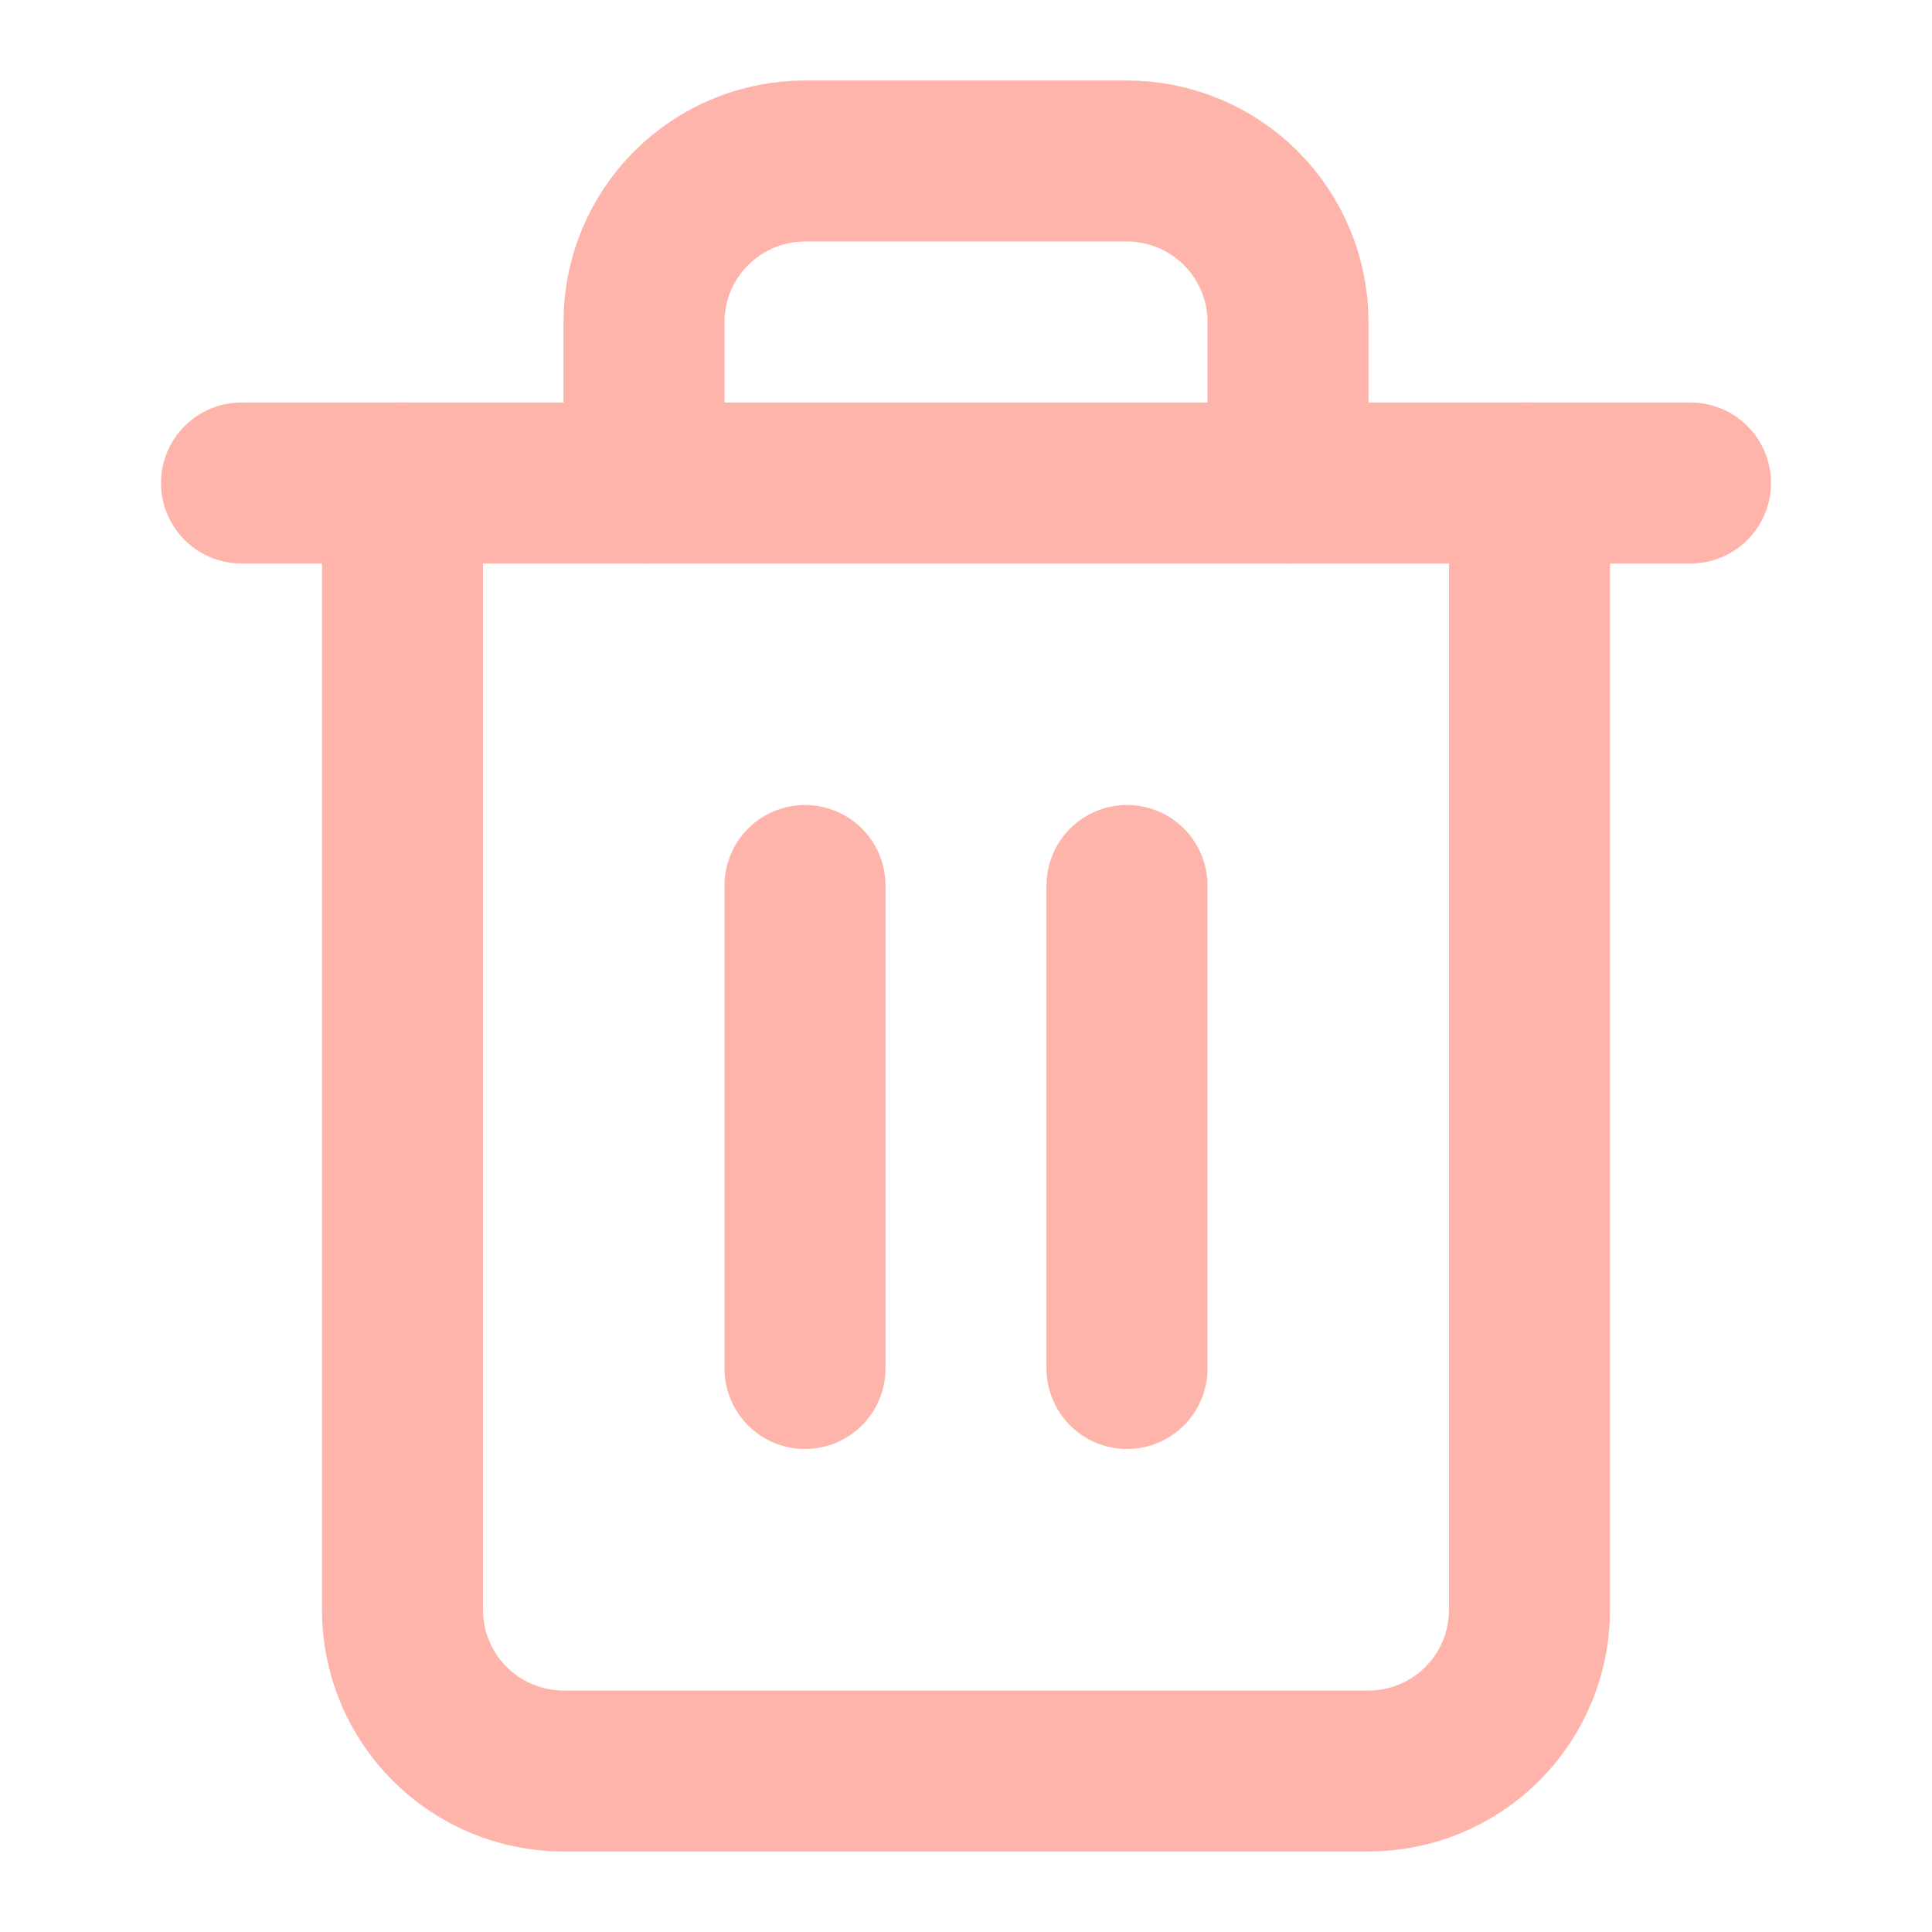 <svg width="24" height="24" viewBox="0 0 24 24" fill="none" xmlns="http://www.w3.org/2000/svg">
<path d="M3 6H5H21" stroke="#FFB4AB" stroke-width="2" stroke-linecap="round" stroke-linejoin="round"/>
<path d="M19 6V20C19 20.53 18.789 21.039 18.414 21.414C18.039 21.789 17.53 22 17 22H7C6.47 22 5.961 21.789 5.586 21.414C5.211 21.039 5 20.53 5 20V6M8 6V4C8 3.47 8.211 2.961 8.586 2.586C8.961 2.211 9.47 2 10 2H14C14.53 2 15.039 2.211 15.414 2.586C15.789 2.961 16 3.47 16 4V6" stroke="#FFB4AB" stroke-width="2" stroke-linecap="round" stroke-linejoin="round"/>
<path d="M10 11V17" stroke="#FFB4AB" stroke-width="2" stroke-linecap="round" stroke-linejoin="round"/>
<path d="M14 11V17" stroke="#FFB4AB" stroke-width="2" stroke-linecap="round" stroke-linejoin="round"/>
</svg>
